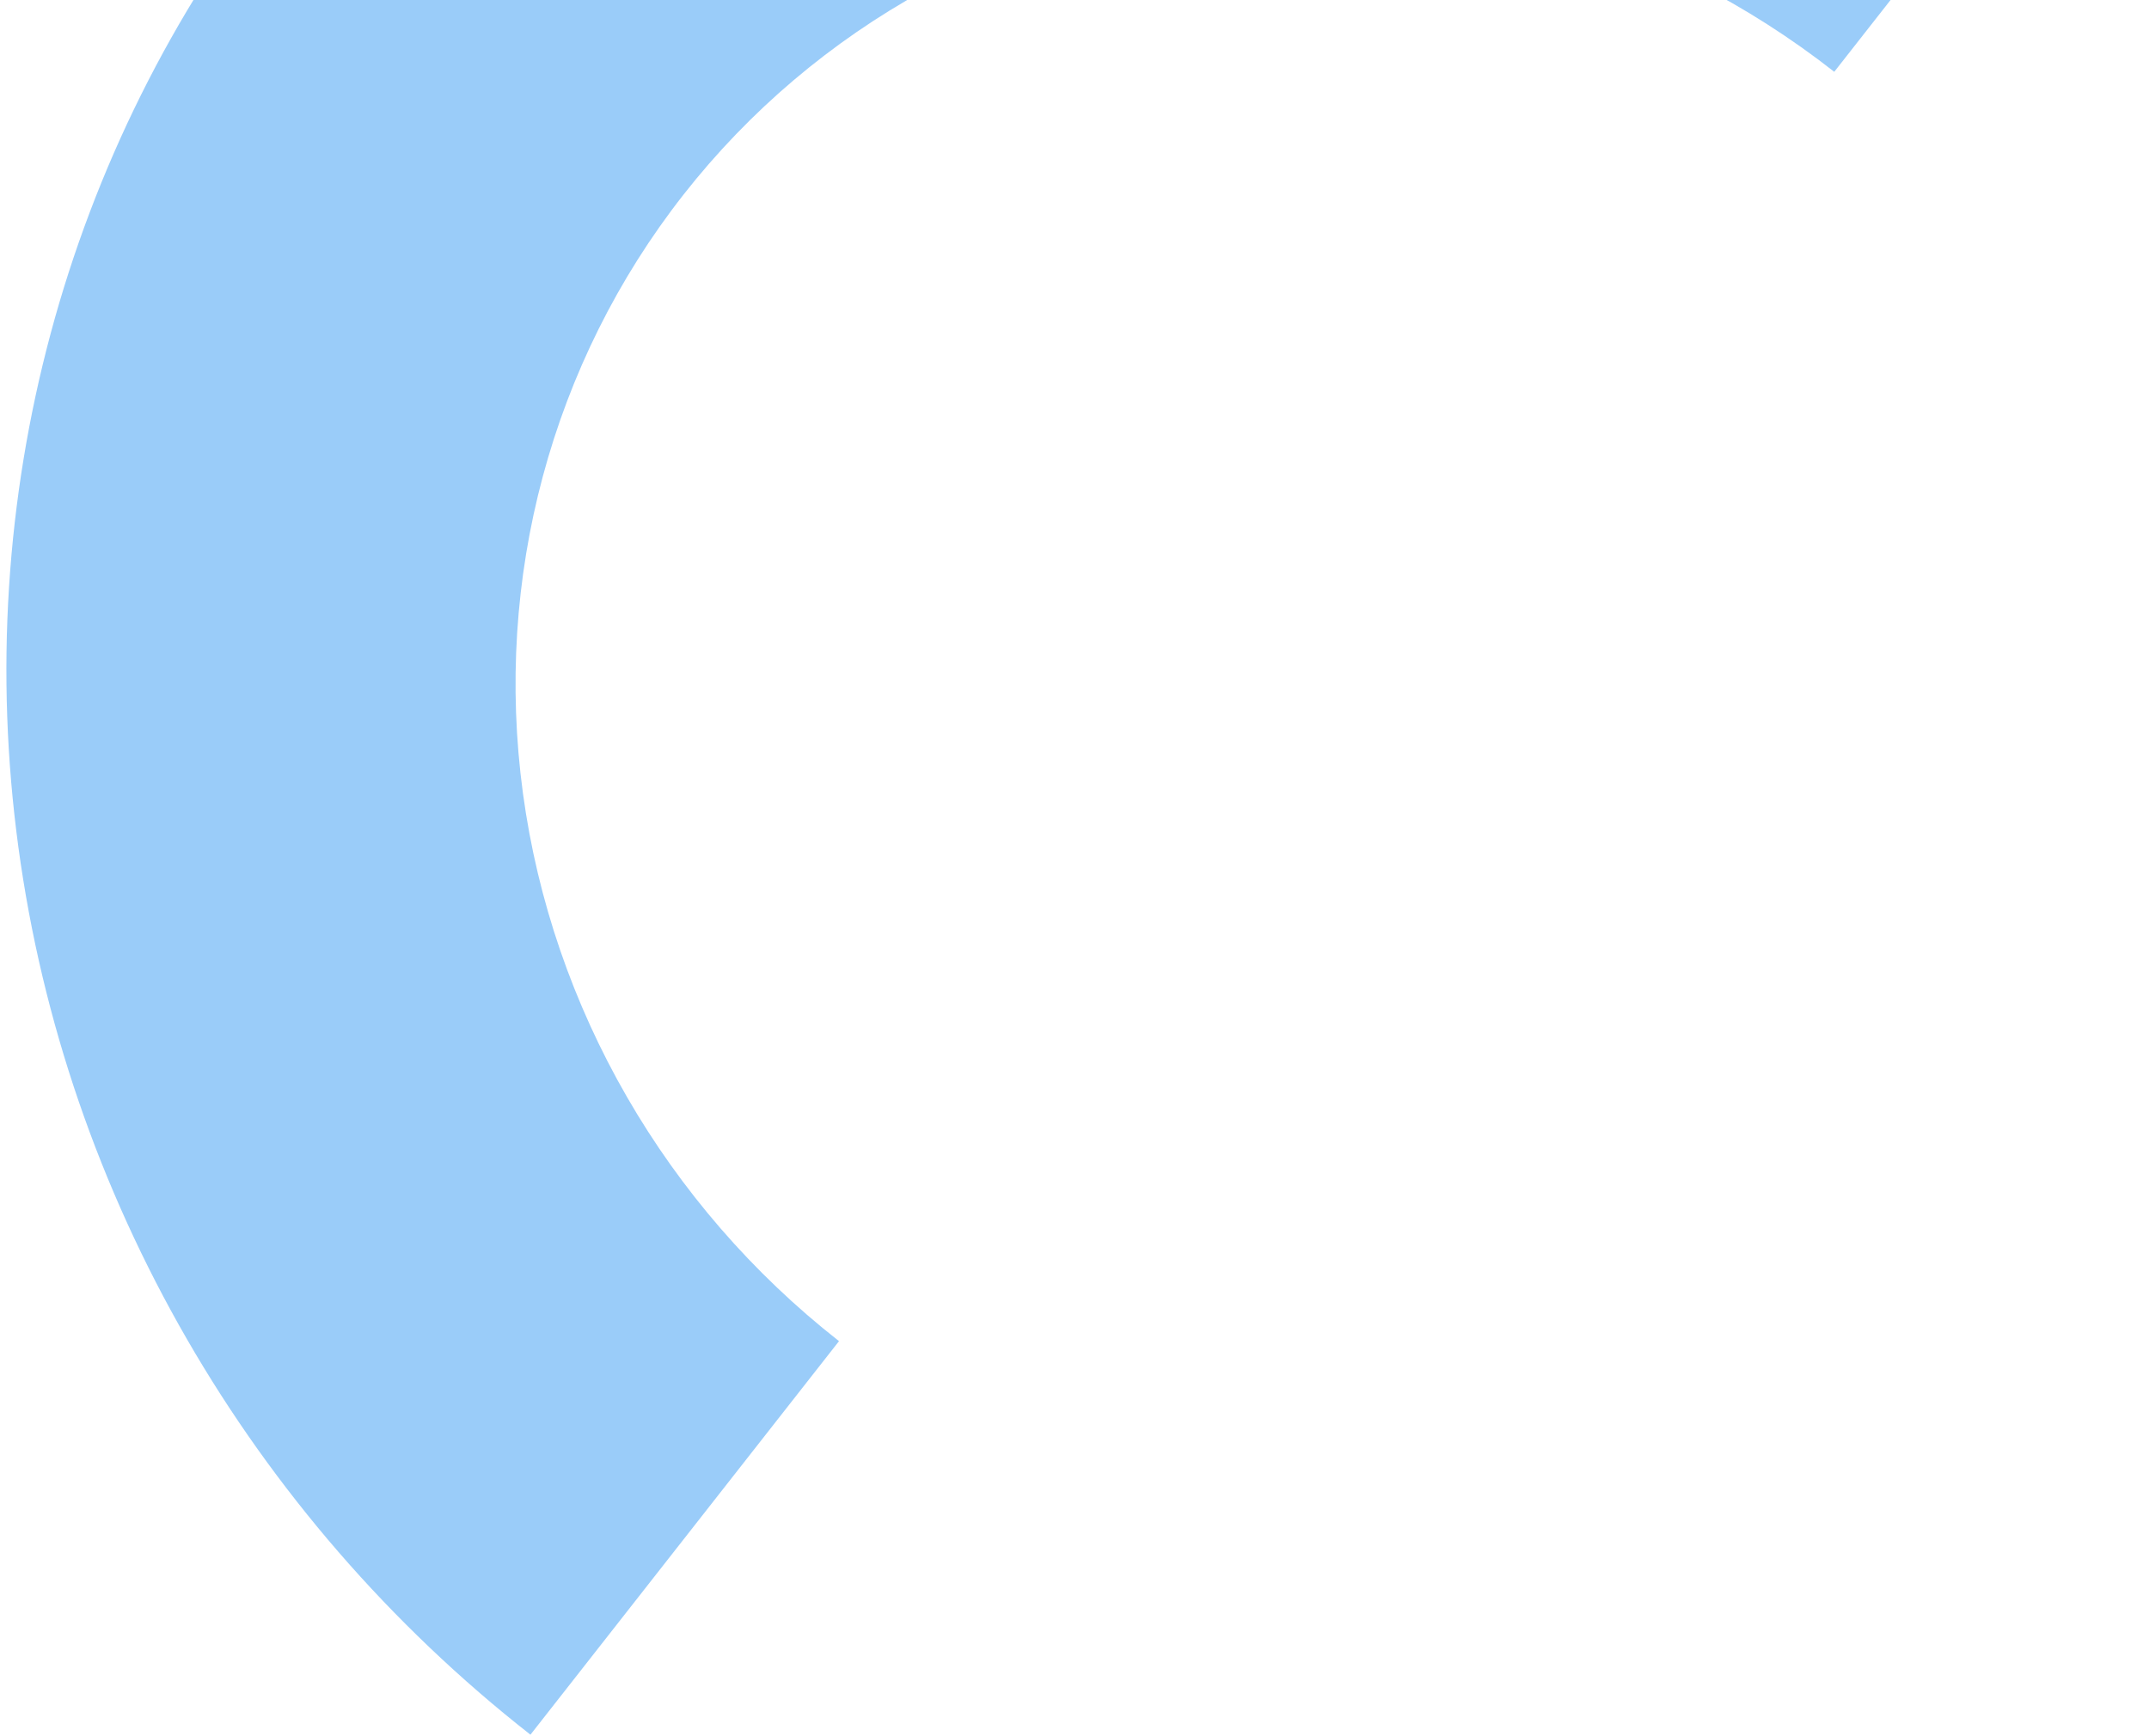 <svg width="224" height="181" viewBox="0 0 224 181" fill="none" xmlns="http://www.w3.org/2000/svg">
<path d="M55.291 180.855C26.04 157.926 6.841 124.641 1.917 88.324C-3.008 52.006 6.747 15.631 29.034 -12.8C51.321 -41.231 84.315 -59.389 120.757 -63.28C157.2 -67.17 194.106 -56.474 223.357 -33.545L191.193 7.486C173.138 -6.668 150.358 -13.27 127.863 -10.868C105.369 -8.467 85.004 2.741 71.247 20.29C57.49 37.84 51.469 60.292 54.509 82.709C57.548 105.126 69.399 125.671 87.454 139.825L55.291 180.855Z" fill="#9ACCF9"/>
</svg>
